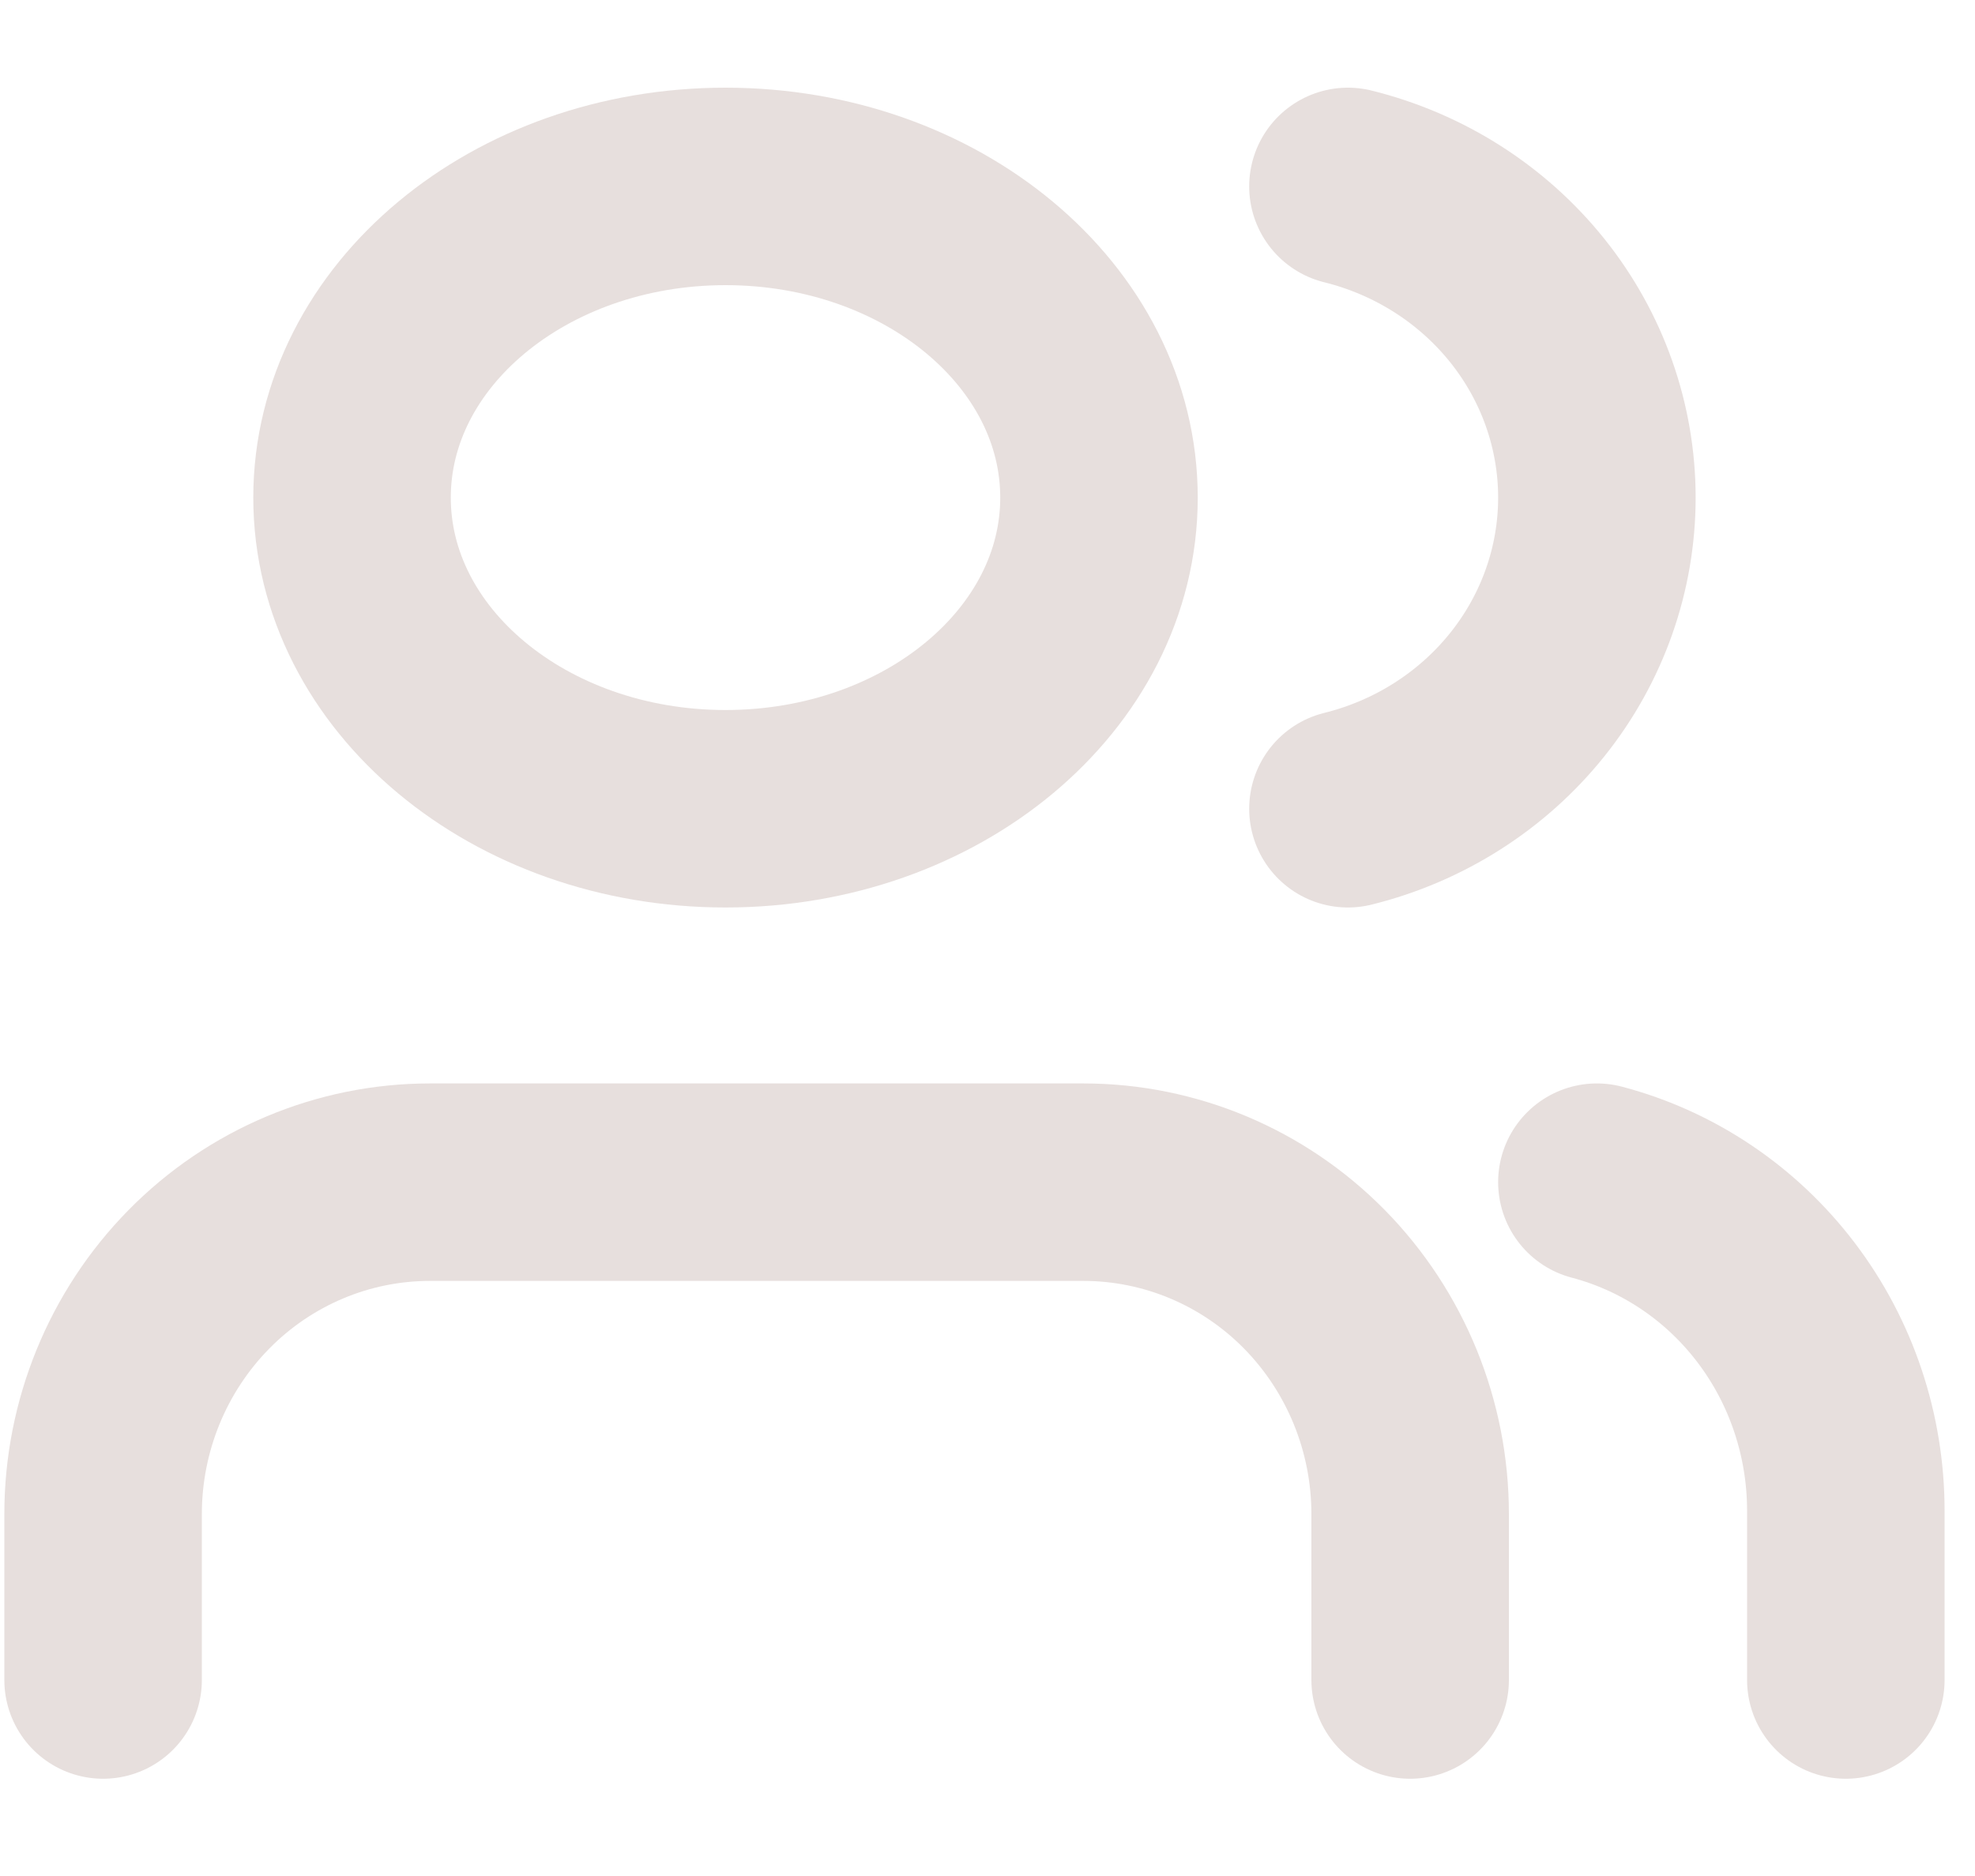 <svg width="20" height="19" viewBox="0 0 20 19" fill="none" xmlns="http://www.w3.org/2000/svg">
<path d="M14.28 17.015V15.334C14.28 14.443 13.931 13.588 13.311 12.957C12.691 12.327 11.849 11.973 10.971 11.973H4.353C3.476 11.973 2.634 12.327 2.014 12.957C1.393 13.588 1.044 14.443 1.044 15.334V17.015" stroke="url(#paint0_linear_106_1017)" stroke-width="2" stroke-linecap="round" stroke-linejoin="round"/>
<path d="M7.347 8.191C9.436 8.191 11.129 6.78 11.129 5.04C11.129 3.299 9.436 1.888 7.347 1.888C5.259 1.888 3.565 3.299 3.565 5.04C3.565 6.78 5.259 8.191 7.347 8.191Z" stroke="url(#paint1_linear_106_1017)" stroke-width="2" stroke-linecap="round" stroke-linejoin="round"/>
<path d="M18.692 17.015V15.297C18.691 14.536 18.444 13.796 17.987 13.194C17.531 12.593 16.892 12.163 16.171 11.973" stroke="url(#paint2_linear_106_1017)" stroke-width="2" stroke-linecap="round" stroke-linejoin="round"/>
<path d="M13.65 1.888C14.371 2.067 15.01 2.474 15.467 3.045C15.923 3.615 16.171 4.317 16.171 5.04C16.171 5.762 15.923 6.464 15.467 7.034C15.01 7.605 14.371 8.012 13.65 8.191" stroke="url(#paint3_linear_106_1017)" stroke-width="2" stroke-linecap="round" stroke-linejoin="round"/>
<defs>
<linearGradient id="paint0_linear_106_1017" x1="16.886" y1="4.345" x2="15.347" y2="18.469" gradientUnits="userSpaceOnUse">
<stop stop-color="#E7DFDD"/>
</linearGradient>
<linearGradient id="paint1_linear_106_1017" x1="12.618" y1="-7.646" x2="8.589" y2="9.258" gradientUnits="userSpaceOnUse">
<stop stop-color="#E7DFDD"/>
</linearGradient>
<linearGradient id="paint2_linear_106_1017" x1="19.188" y1="4.345" x2="13.028" y2="15.113" gradientUnits="userSpaceOnUse">
<stop stop-color="#E7DFDD"/>
</linearGradient>
<linearGradient id="paint3_linear_106_1017" x1="16.667" y1="-7.646" x2="8.215" y2="4.174" gradientUnits="userSpaceOnUse">
<stop stop-color="#E7DFDD"/>
</linearGradient>
</defs>
</svg>

